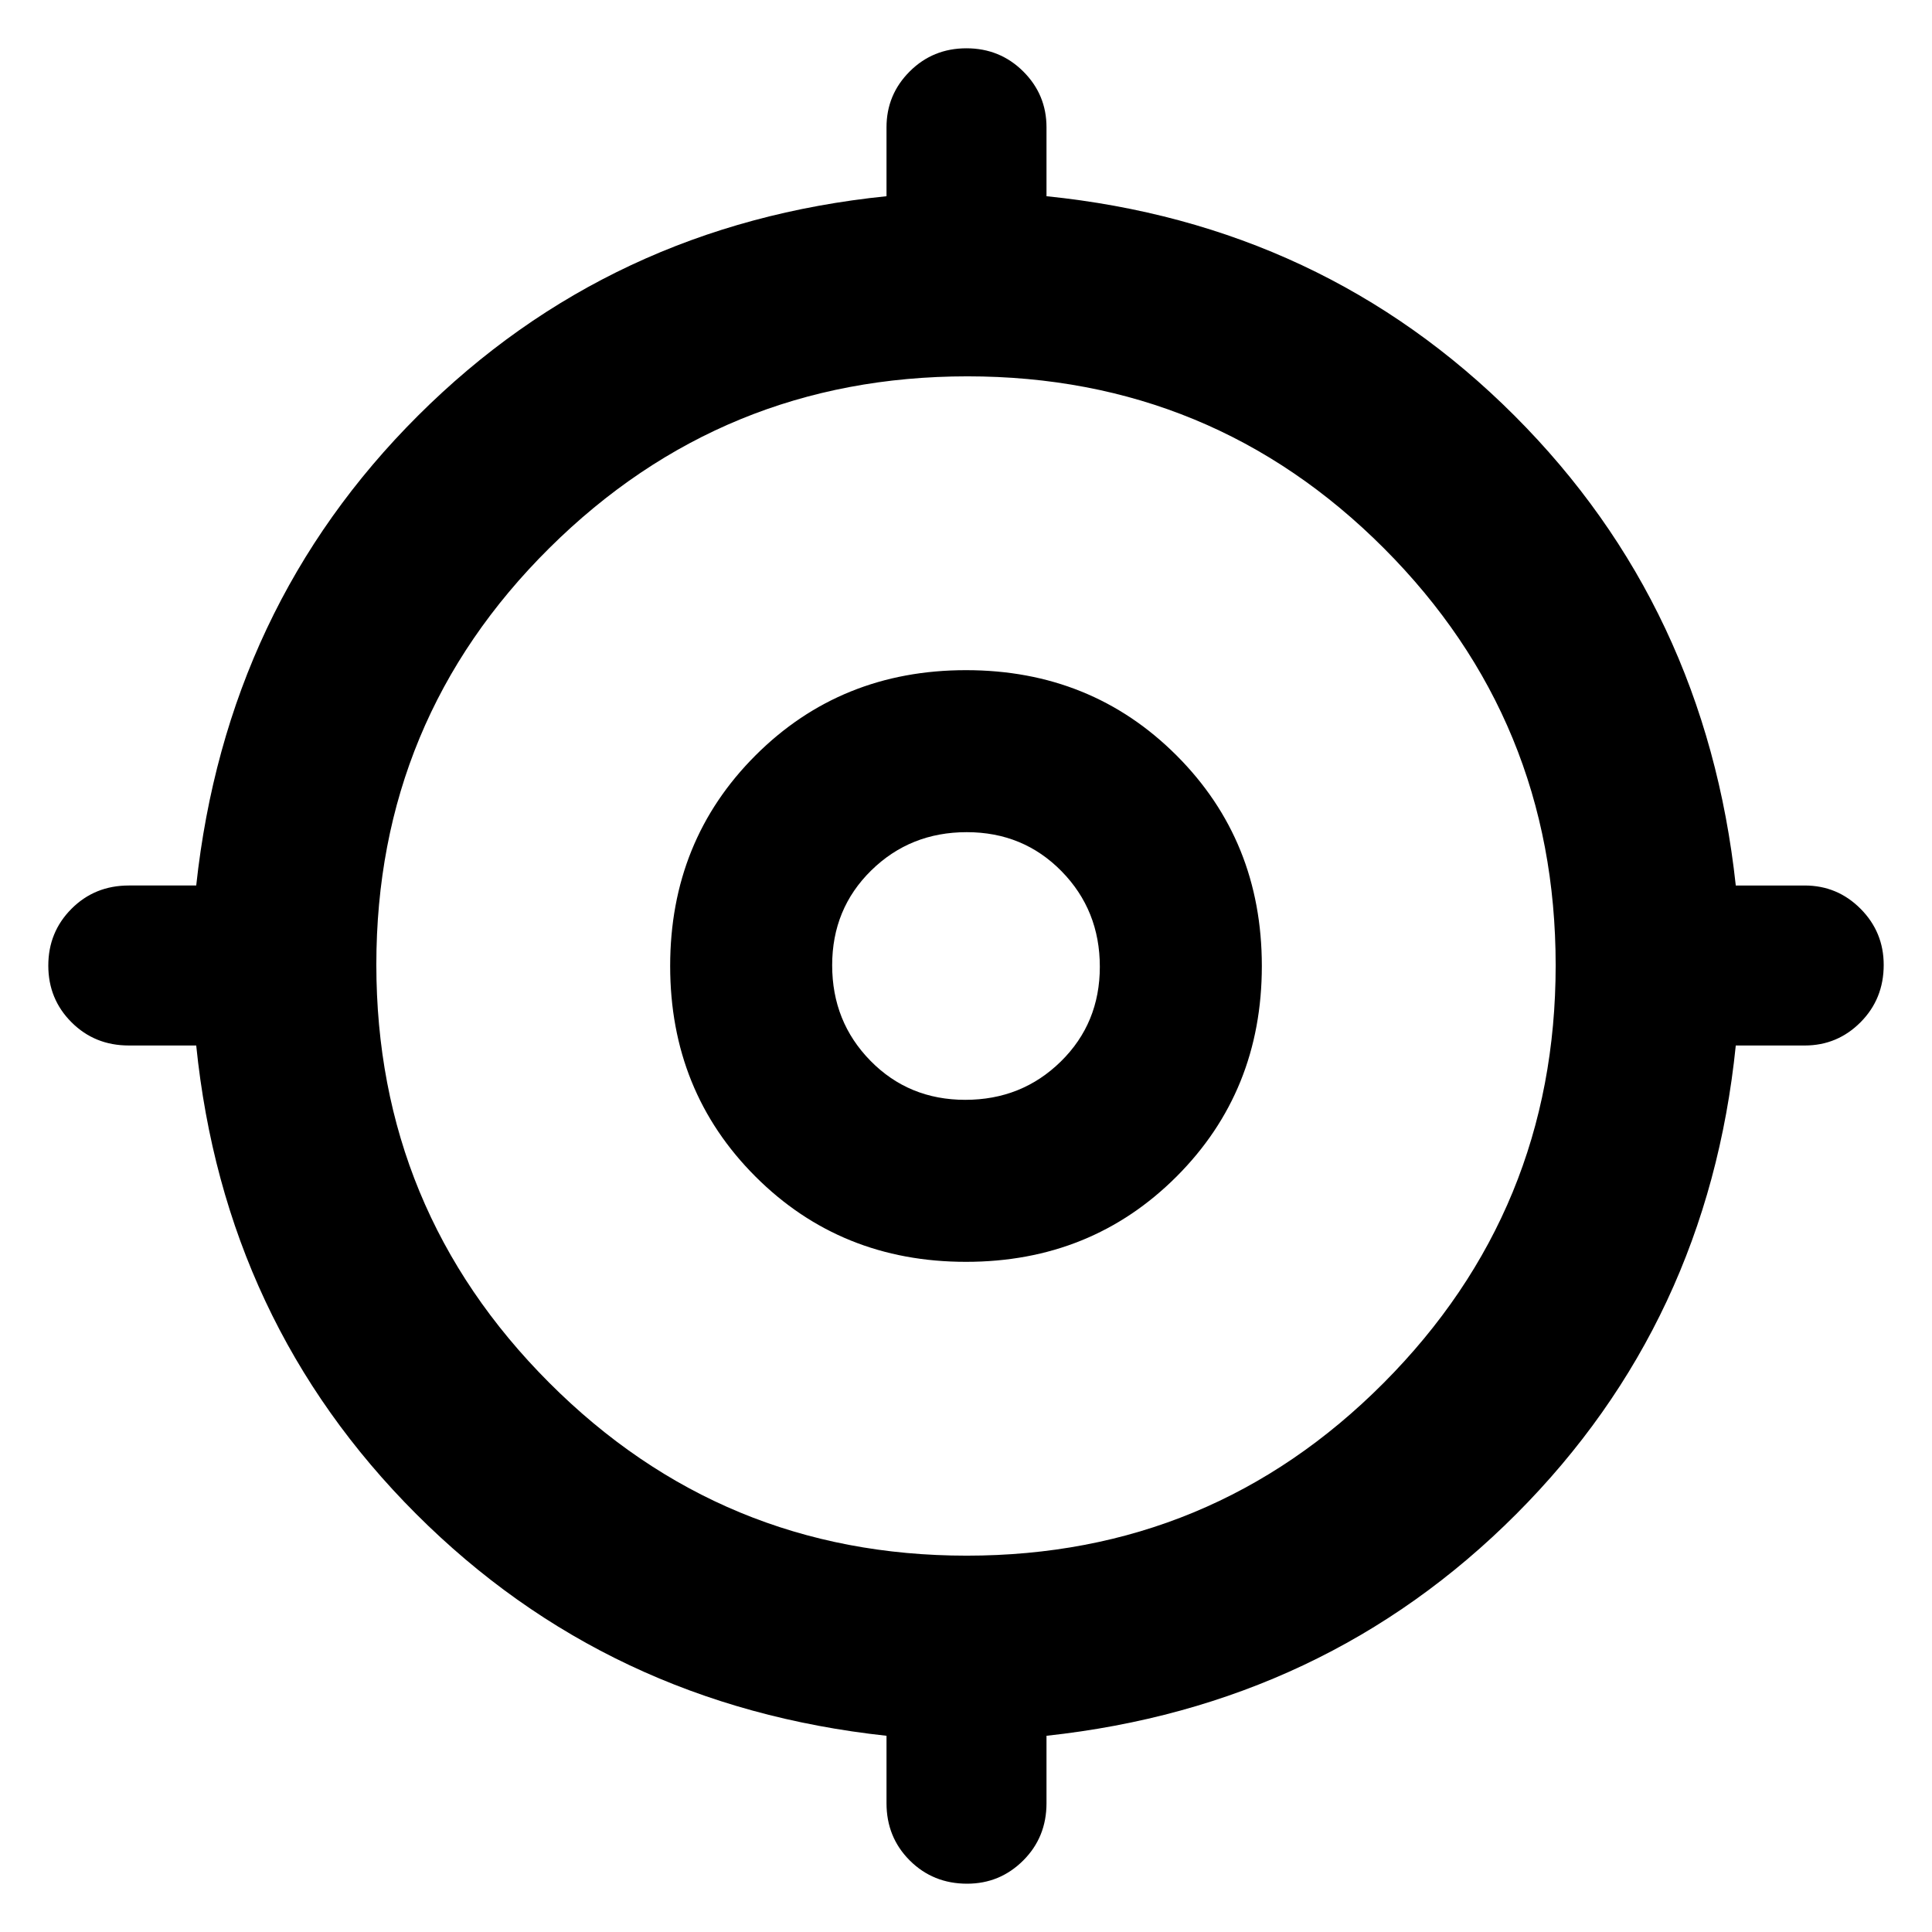 <svg xmlns="http://www.w3.org/2000/svg" height="48" viewBox="0 -960 960 960" width="48"><path d="M440.5-64v-33.5q-138.5-15-233.75-110.25T97.5-440.5H64q-16.92 0-28.46-11.53Q24-463.55 24-480.21q0-16.67 11.54-28.23Q47.08-520 64-520h33.5q15-138.5 110.25-233.5t232.75-109v-34.25q0-16.24 11.53-27.75 11.52-11.5 28.18-11.5 16.67 0 28.23 11.5Q520-912.99 520-896.75v34.25q137.5 14 232.5 109t110 233.5h34.25q16.24 0 27.75 11.56 11.5 11.57 11.5 27.9 0 16.91-11.5 28.48-11.51 11.56-27.75 11.56H862.5q-14 137.5-109 232.75T520-97.5V-64q0 16.92-11.56 28.46Q496.87-24 480.54-24q-16.91 0-28.48-11.54Q440.5-47.08 440.5-64Zm39.85-123q121.7 0 207.18-85.83Q773-358.66 773-480.35q0-121.7-85.3-207.18Q602.39-773 480.7-773 359-773 273-687.7q-86 85.31-86 207Q187-359 272.83-273q85.83 86 207.52 86ZM480-333q-62.24 0-104.62-42.38T333-480q0-62.24 42.38-104.62T480-627q62.24 0 104.62 42.38T627-480q0 62.24-42.38 104.62T480-333Zm-.36-80.5q28.07 0 47.46-19.03 19.4-19.04 19.4-47.11t-19.03-47.46q-19.04-19.4-47.11-19.4t-47.46 19.03q-19.4 19.04-19.4 47.11t19.03 47.46q19.04 19.4 47.11 19.4ZM480-480Z"/></svg>